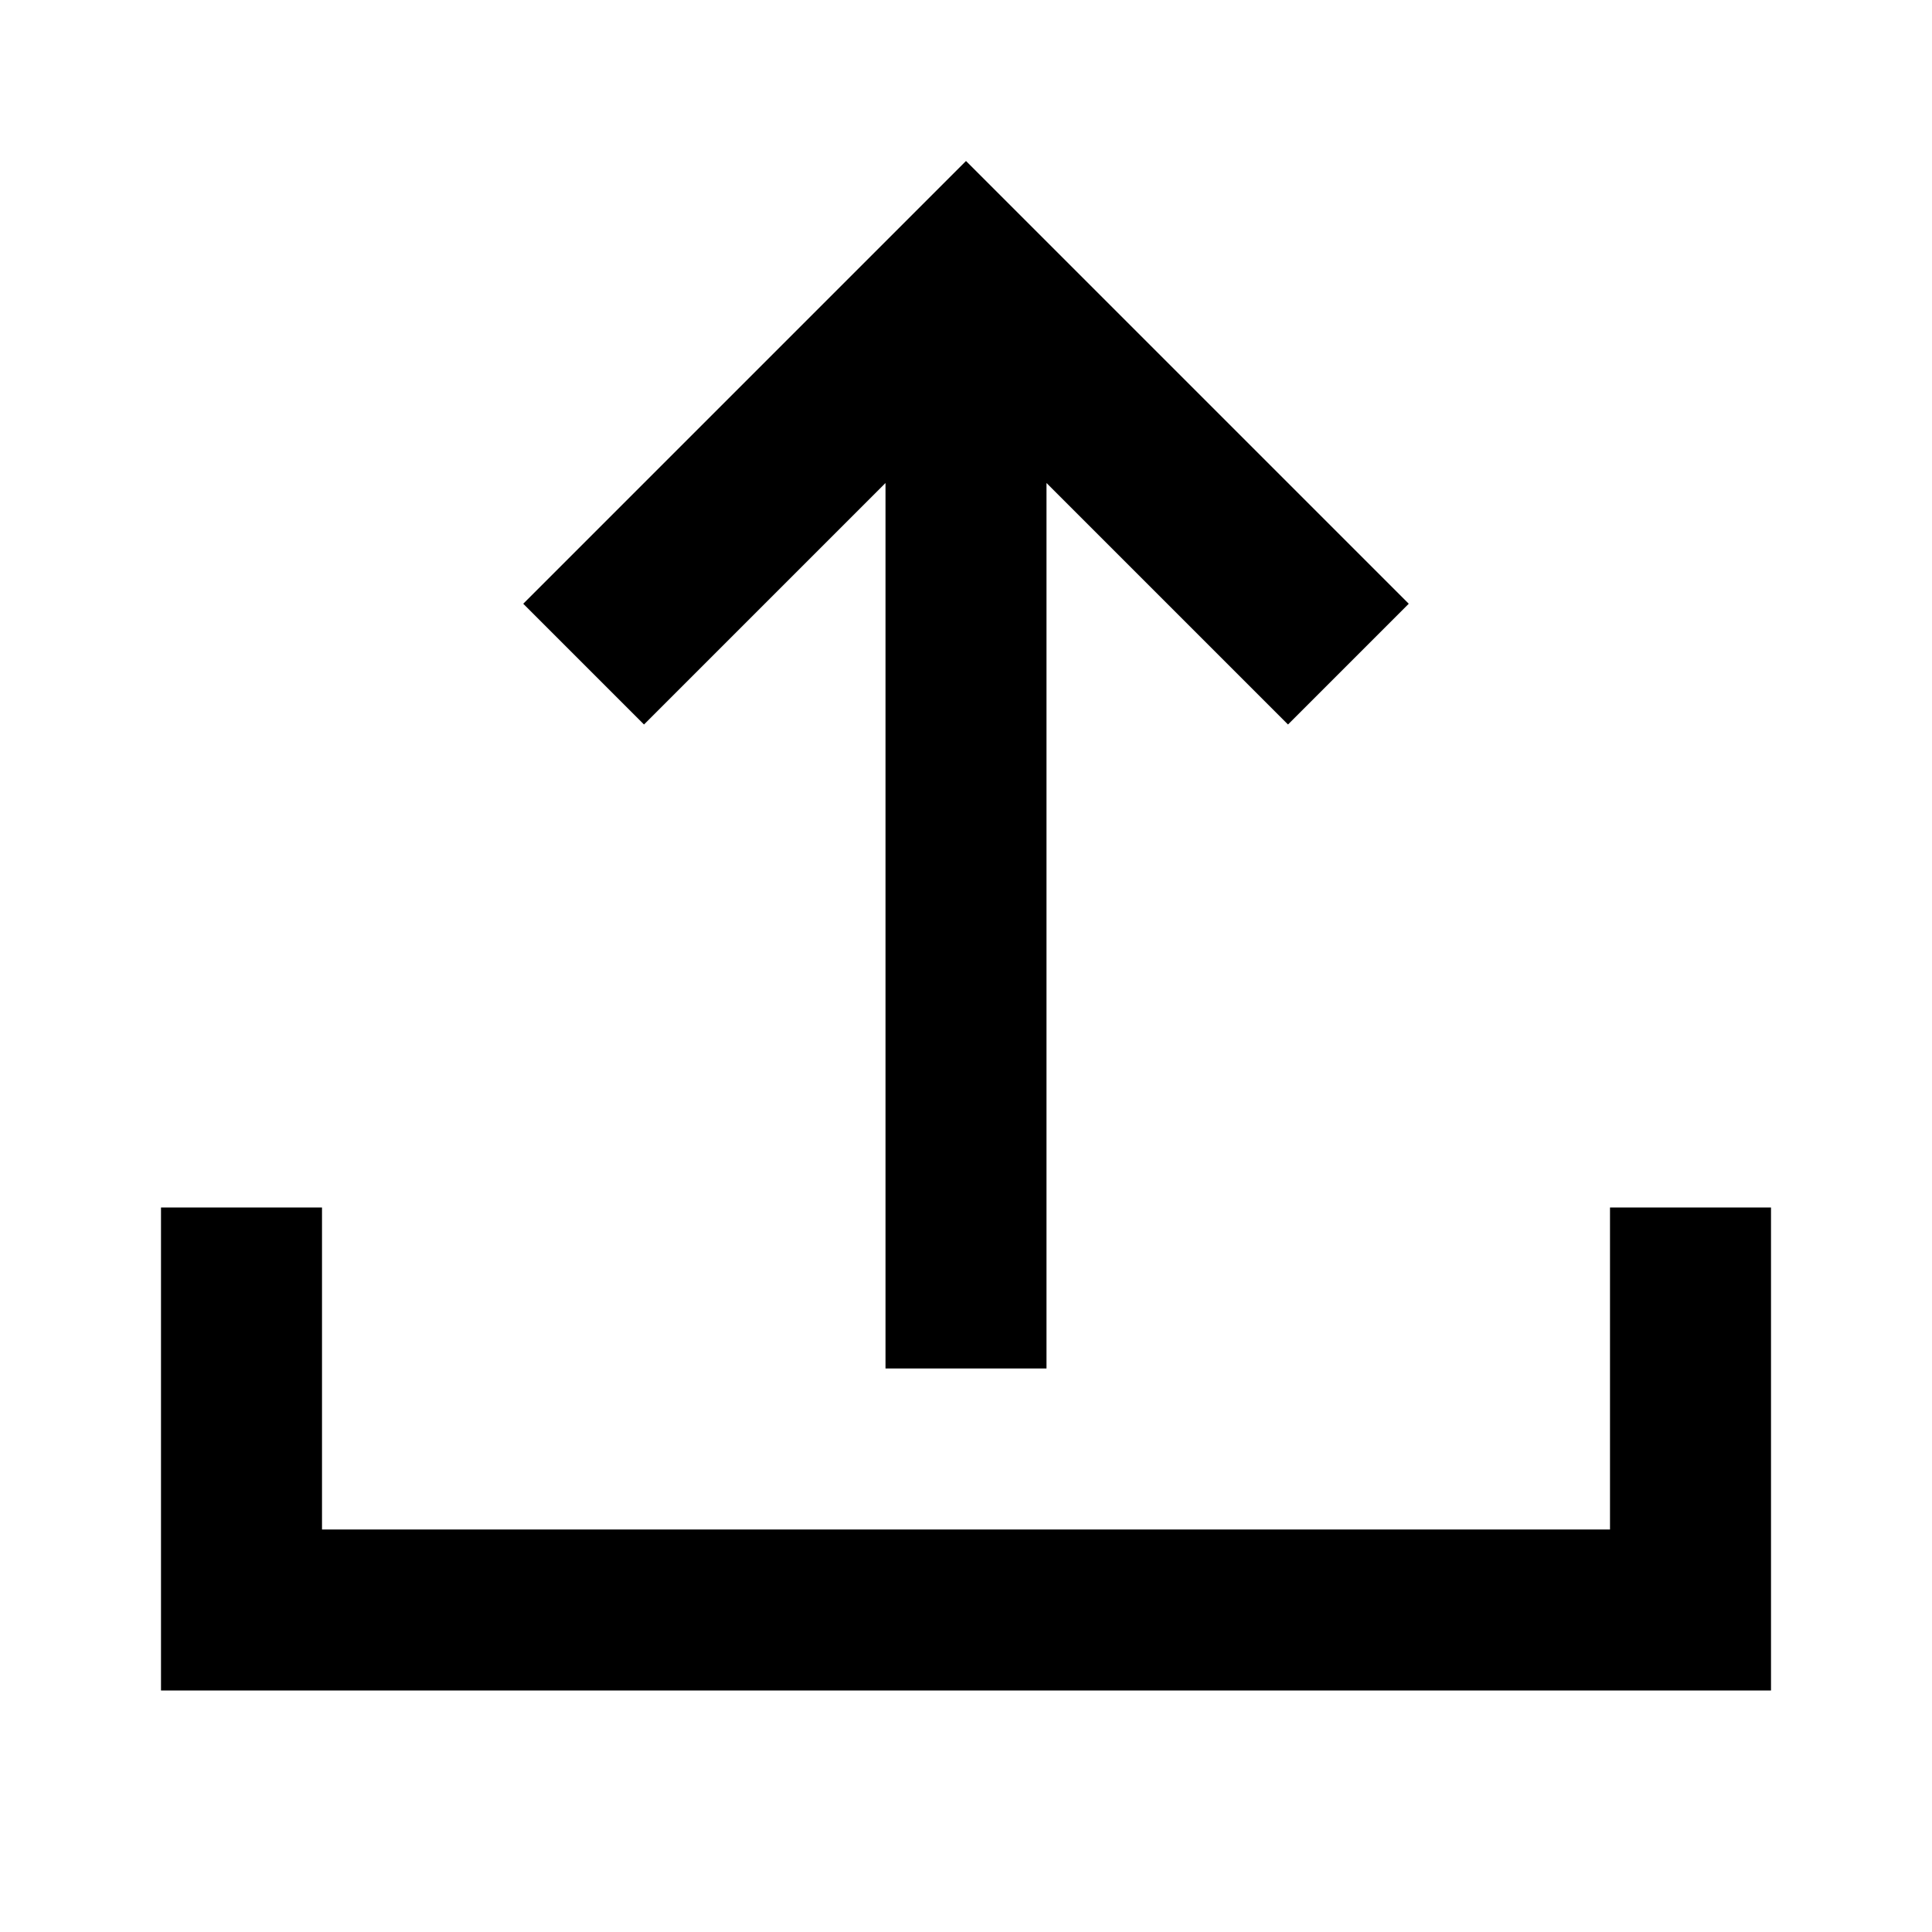 <svg xmlns="http://www.w3.org/2000/svg" width="24" height="24" fill="none"><path fill="currentColor" d="M22 21v-6h-2v4H4v-4H2v6z"/><path fill="currentColor" d="M13 17h-2V6L8 9 6.5 7.5 12 2l5.5 5.5L16 9l-3-3z"/></svg>
